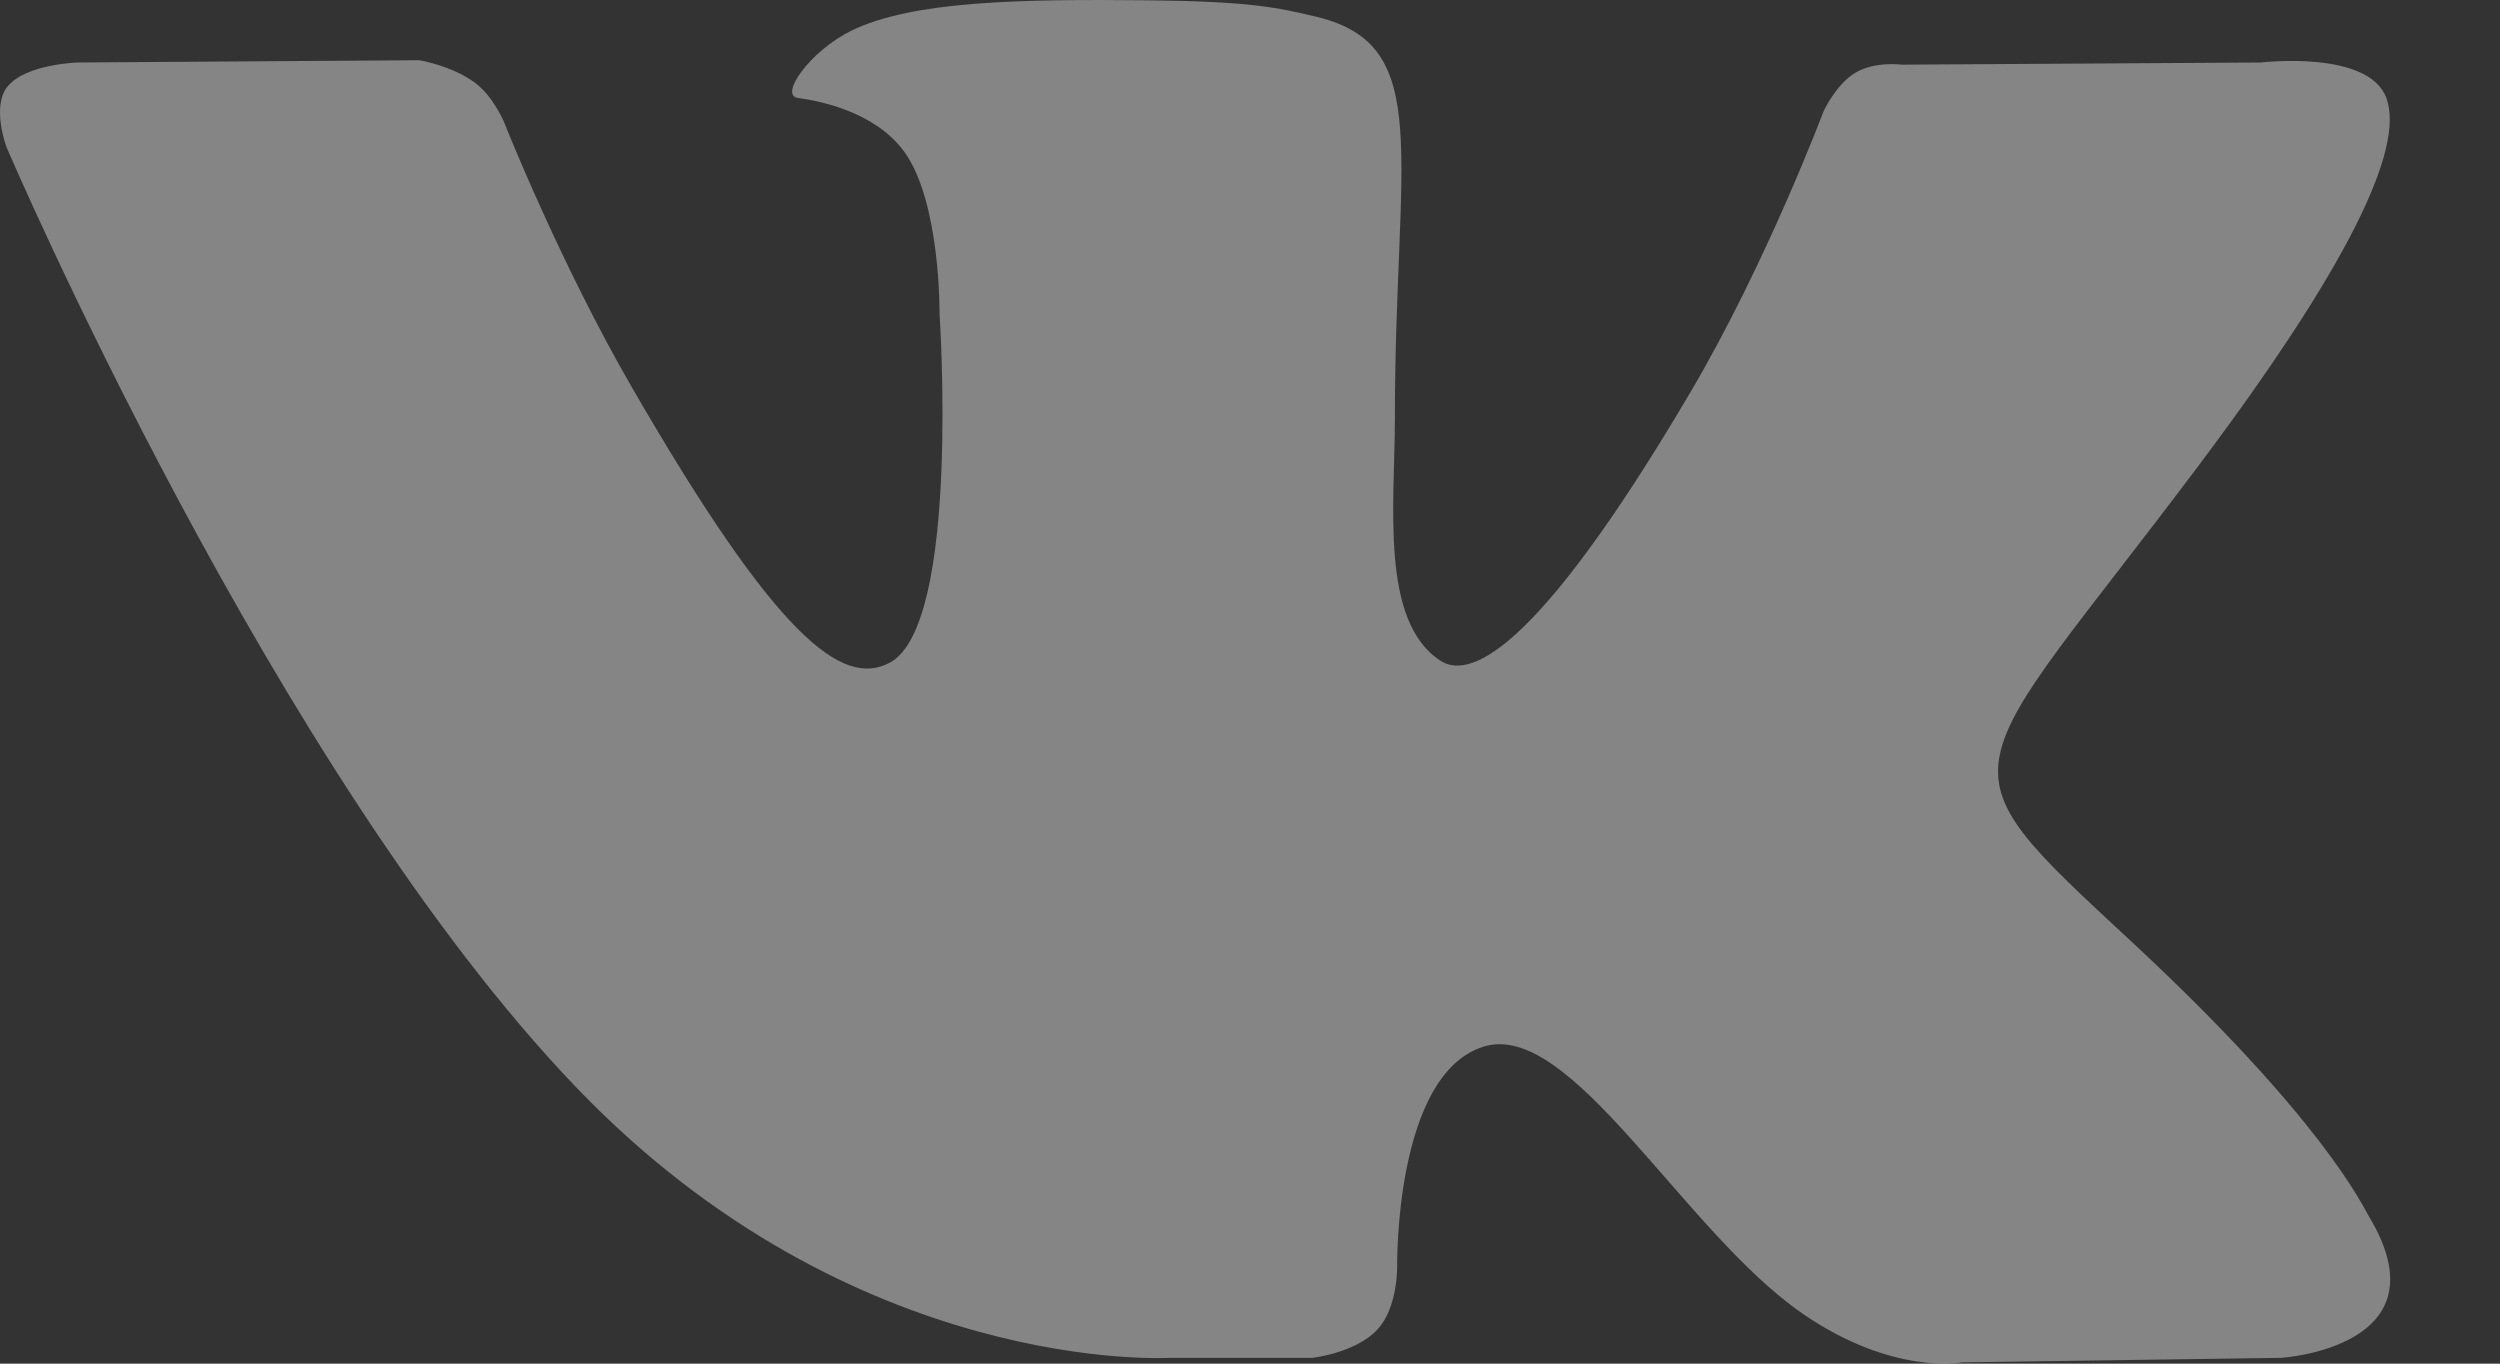 <?xml version="1.0" encoding="UTF-8"?>
<svg width="22px" height="12px" viewBox="0 0 22 12" version="1.1" xmlns="http://www.w3.org/2000/svg" xmlns:xlink="http://www.w3.org/1999/xlink">
    <rect x="0" y="0" width="22" height="12" fill="#333333" stroke="none"/>
    <!-- Generator: Sketch 46.2 (44496) - http://www.bohemiancoding.com/sketch -->
    <title>Fill-128</title>
    <desc>Created with Sketch.</desc>
    <defs></defs>
    <g id="user-interface" stroke="none" stroke-width="1" fill="none" fill-rule="evenodd" opacity="0.4">
        <g id="03-1_Клиент_главная" transform="translate(-1054, -1738)" fill="#FFFFFF">
            <g id="Footer" transform="translate(0, 1442)">
                <g id="BTM" transform="translate(168, 294)">
                    <g id="icons" transform="translate(822, 0)">
                        <path d="M74.291,13.949 L75.548,13.949 C75.548,13.949 75.928,13.908 76.122,13.699 C76.301,13.507 76.295,13.146 76.295,13.146 C76.295,13.146 76.27,11.459 77.053,11.211 C77.825,10.966 78.816,12.841 79.867,13.563 C80.661,14.108 81.265,13.989 81.265,13.989 L84.074,13.949 C84.074,13.949 85.543,13.859 84.846,12.703 C84.789,12.609 84.44,11.849 82.758,10.287 C80.996,8.652 81.232,8.917 83.354,6.089 C84.646,4.367 85.163,3.316 85.001,2.865 C84.847,2.436 83.897,2.55 83.897,2.55 L80.734,2.569 C80.734,2.569 80.499,2.537 80.326,2.641 C80.156,2.743 80.047,2.98 80.047,2.98 C80.047,2.98 79.546,4.313 78.879,5.446 C77.47,7.838 76.907,7.964 76.677,7.815 C76.141,7.47 76.275,6.425 76.275,5.684 C76.275,3.366 76.627,2.4 75.59,2.149 C75.247,2.066 74.994,2.012 74.114,2.003 C72.986,1.991 72.031,2.006 71.49,2.271 C71.13,2.448 70.852,2.84 71.022,2.862 C71.231,2.89 71.704,2.99 71.955,3.332 C72.279,3.773 72.268,4.763 72.268,4.763 C72.268,4.763 72.454,7.491 71.833,7.83 C71.407,8.062 70.822,7.588 69.566,5.418 C68.923,4.307 68.437,3.078 68.437,3.078 C68.437,3.078 68.344,2.849 68.177,2.726 C67.974,2.577 67.691,2.53 67.691,2.53 L64.685,2.55 C64.685,2.55 64.234,2.562 64.069,2.758 C63.921,2.933 64.057,3.294 64.057,3.294 C64.057,3.294 66.409,8.798 69.074,11.572 C71.517,14.117 74.291,13.949 74.291,13.949" id="Fill-128"></path>
                    </g>
                </g>
            </g>
        </g>
    </g>
</svg>